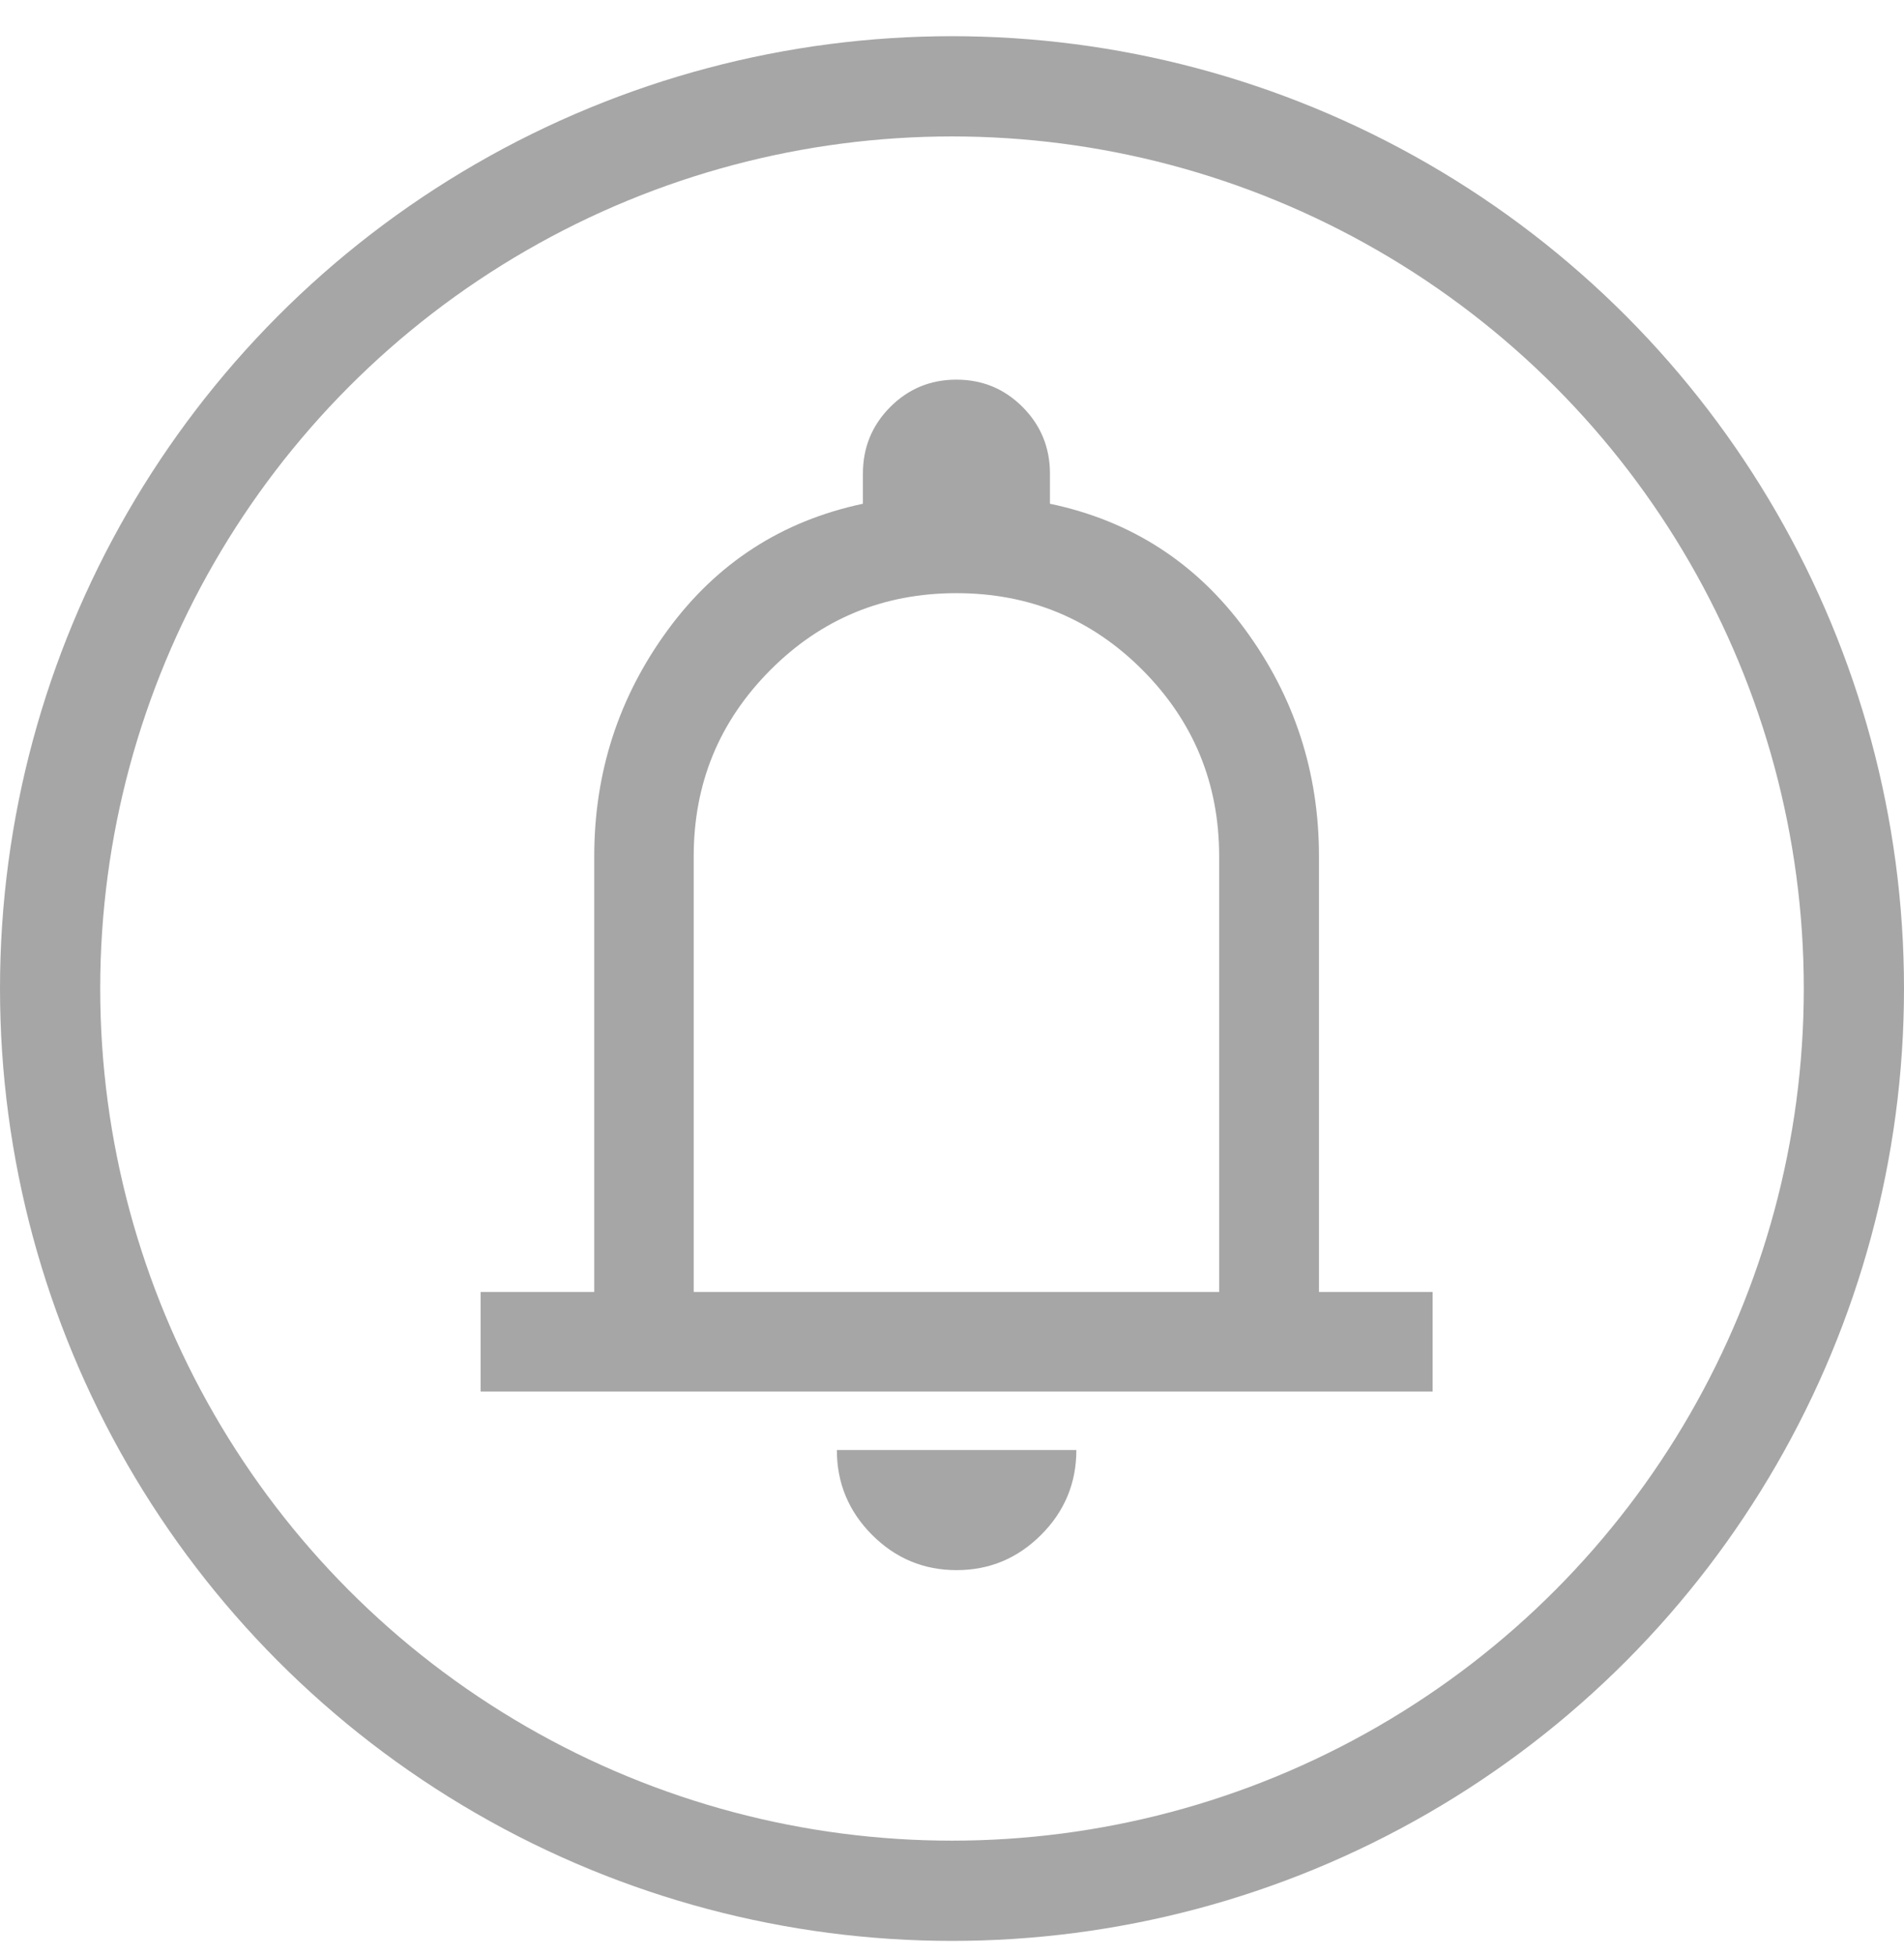 <svg width="38" height="39" viewBox="0 0 38 39" fill="none" xmlns="http://www.w3.org/2000/svg">
<path d="M9.592 27.762V25.775H11.86V17.083C11.86 15.41 12.348 13.905 13.326 12.57C14.304 11.234 15.602 10.394 17.222 10.05V9.45C17.222 8.929 17.403 8.486 17.766 8.121C18.129 7.757 18.57 7.574 19.088 7.574C19.607 7.574 20.047 7.757 20.41 8.121C20.773 8.486 20.955 8.929 20.955 9.45V10.05C22.574 10.389 23.874 11.228 24.854 12.565C25.834 13.902 26.324 15.408 26.324 17.083V25.775H28.592V27.762H9.592ZM19.092 31.325C18.435 31.325 17.872 31.09 17.404 30.621C16.936 30.151 16.702 29.587 16.702 28.929H21.482C21.482 29.589 21.247 30.153 20.778 30.622C20.309 31.09 19.747 31.325 19.092 31.325ZM13.845 25.775H24.332V17.083C24.332 15.63 23.822 14.392 22.803 13.368C21.783 12.345 20.545 11.834 19.088 11.834C17.632 11.834 16.394 12.345 15.374 13.368C14.354 14.392 13.845 15.63 13.845 17.083V25.775Z" fill="#A6A6A6"/>
<circle cx="19" cy="19.722" r="18" stroke="#A6A6A6" stroke-width="2"/>
</svg>
